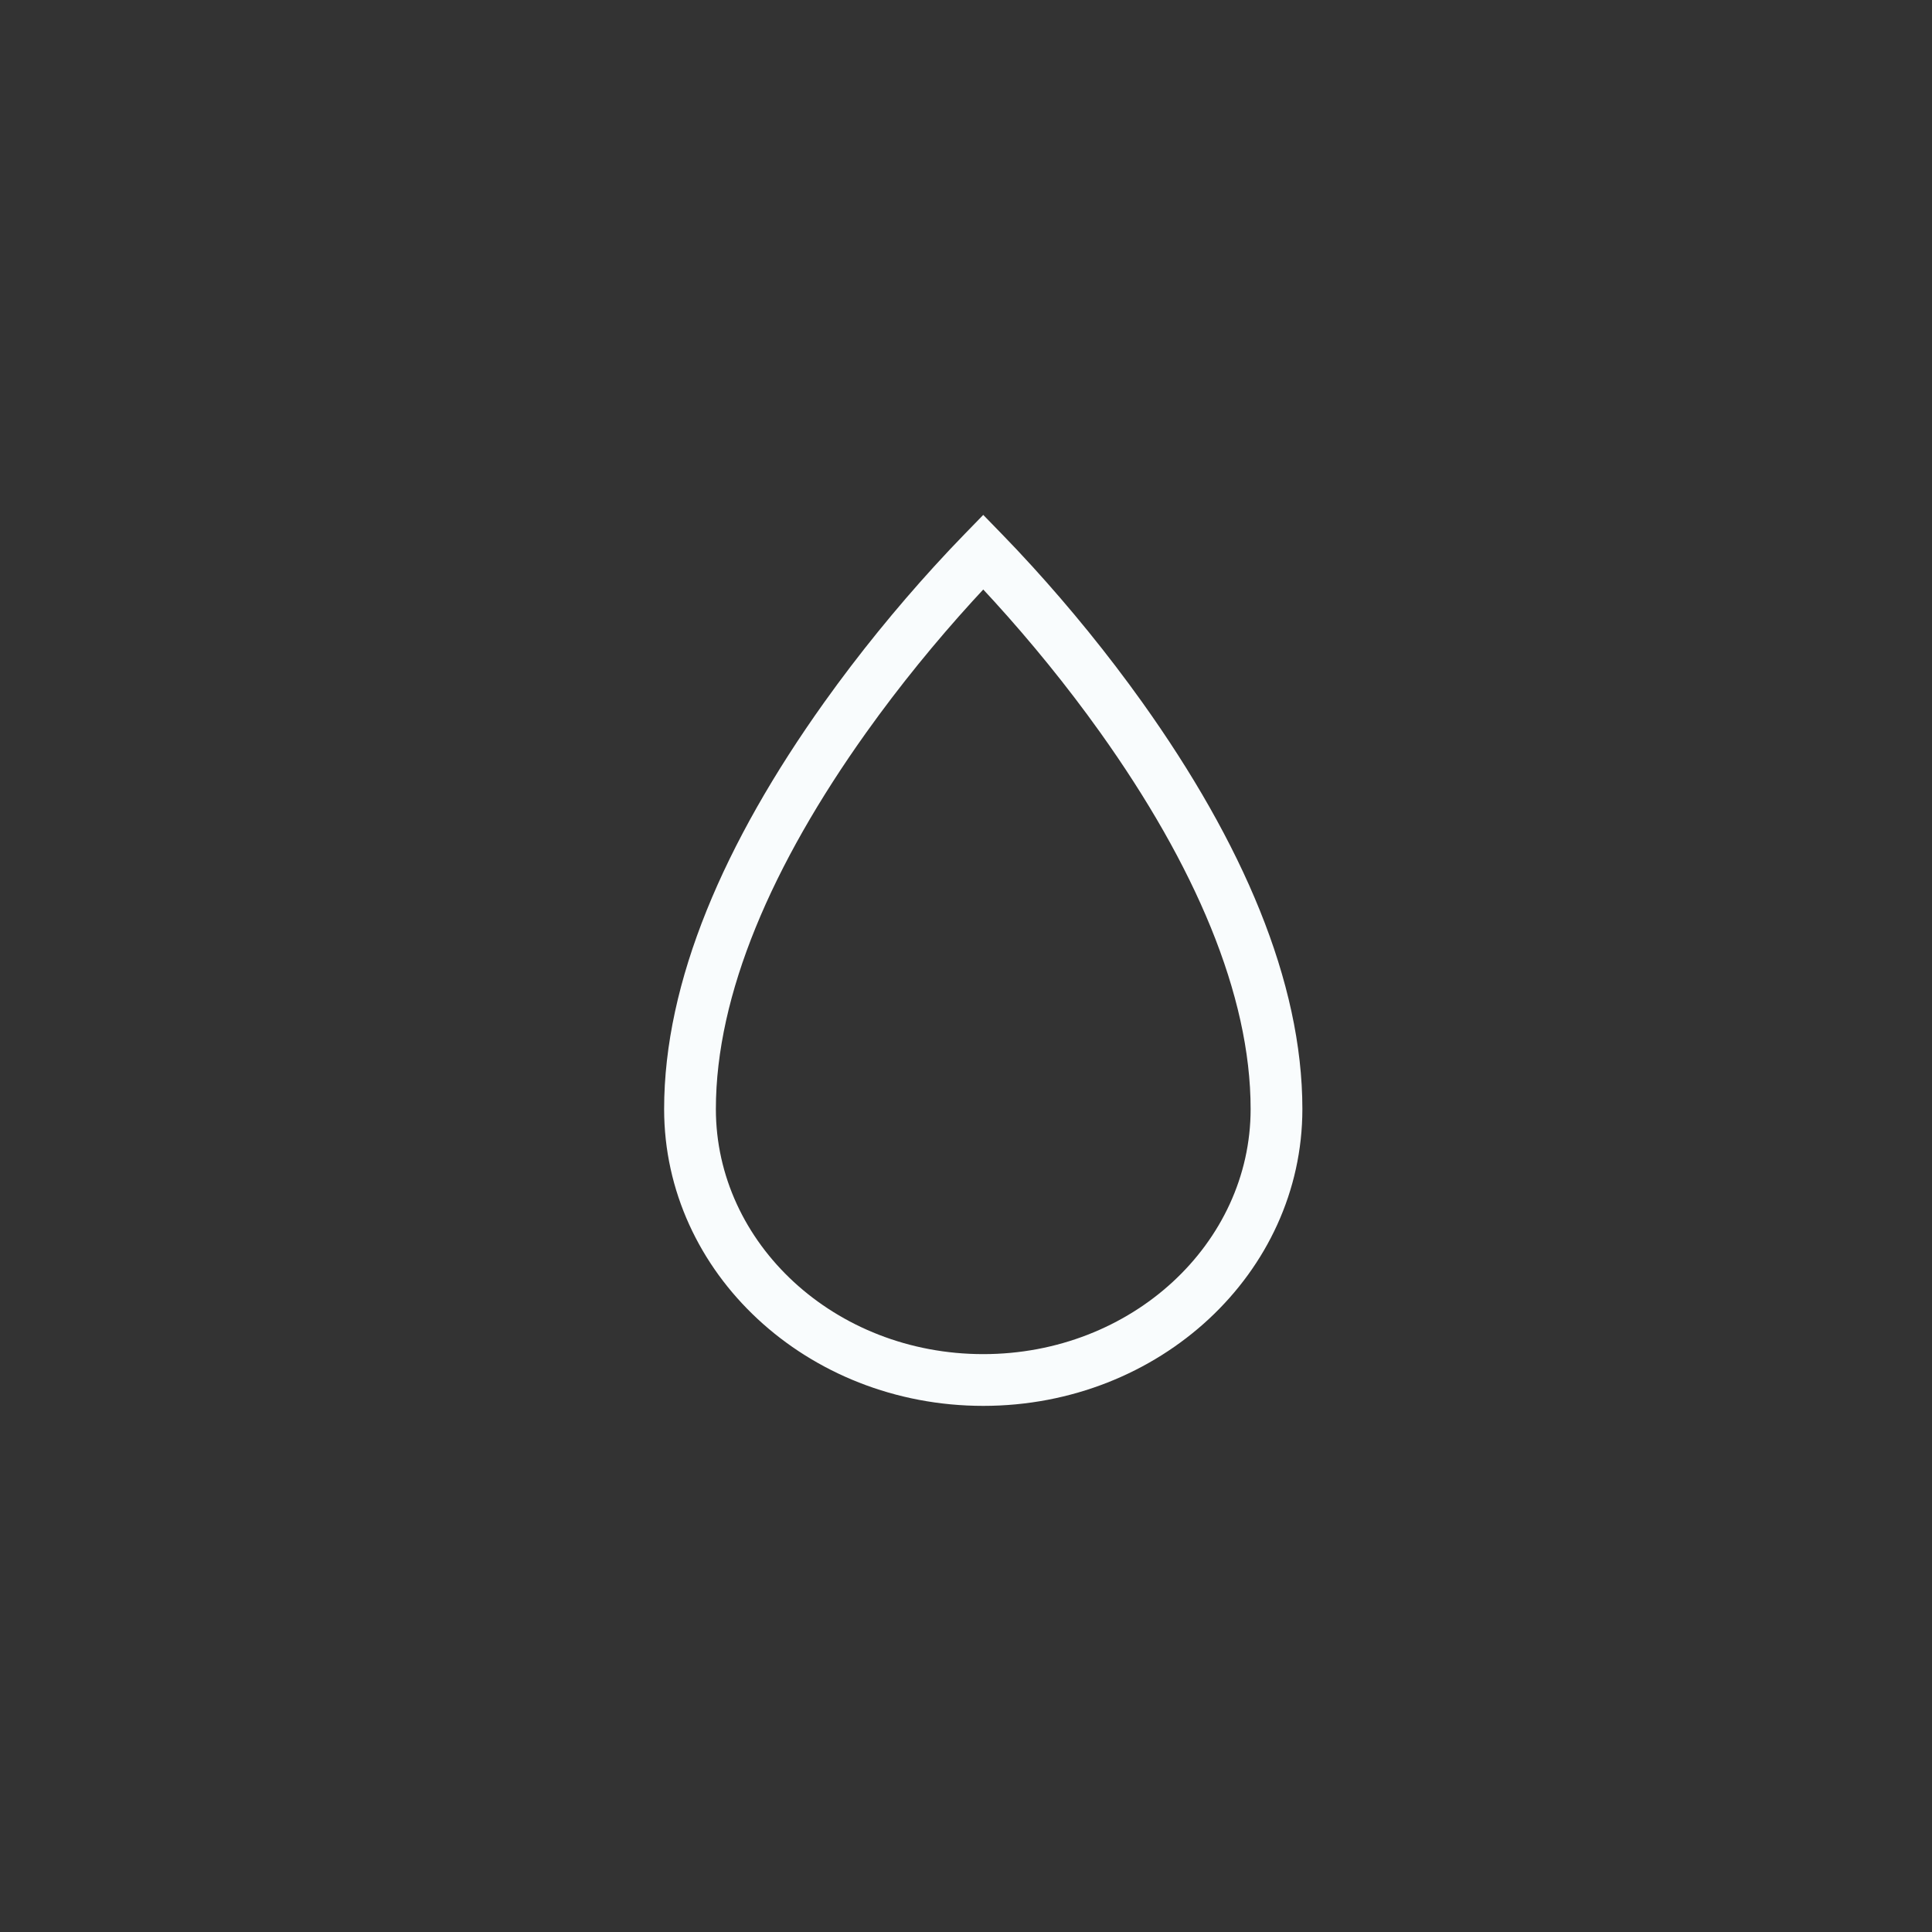 <svg xmlns="http://www.w3.org/2000/svg" width="56" height="56" viewBox="0 0 56 56"><rect x="0" y="0" width="56" height="56" fill="#333333" stroke="none"/><path fill="#F9FCFD" d="M28.5,14.925 L27.963,15.477 L27.532,15.927 C27.383,16.085 27.23,16.251 27.072,16.424 C25.986,17.617 24.9,18.943 23.886,20.364 C20.989,24.427 19.25,28.449 19.25,32.146 C19.25,36.898 23.39,40.75 28.5,40.75 C33.61,40.75 37.75,36.898 37.75,32.146 C37.75,28.449 36.011,24.427 33.114,20.364 C32.1,18.943 31.014,17.617 29.928,16.424 C29.77,16.251 29.617,16.085 29.468,15.927 L29.037,15.477 L28.5,14.925 Z M28.181,17.433 L28.5,17.087 L28.819,17.433 C29.867,18.585 30.916,19.865 31.893,21.235 C34.625,25.067 36.25,28.825 36.25,32.146 C36.25,36.044 32.804,39.25 28.5,39.25 C24.196,39.25 20.75,36.044 20.75,32.146 C20.75,28.825 22.375,25.067 25.107,21.235 C26.084,19.865 27.133,18.585 28.181,17.433 Z"/></svg>